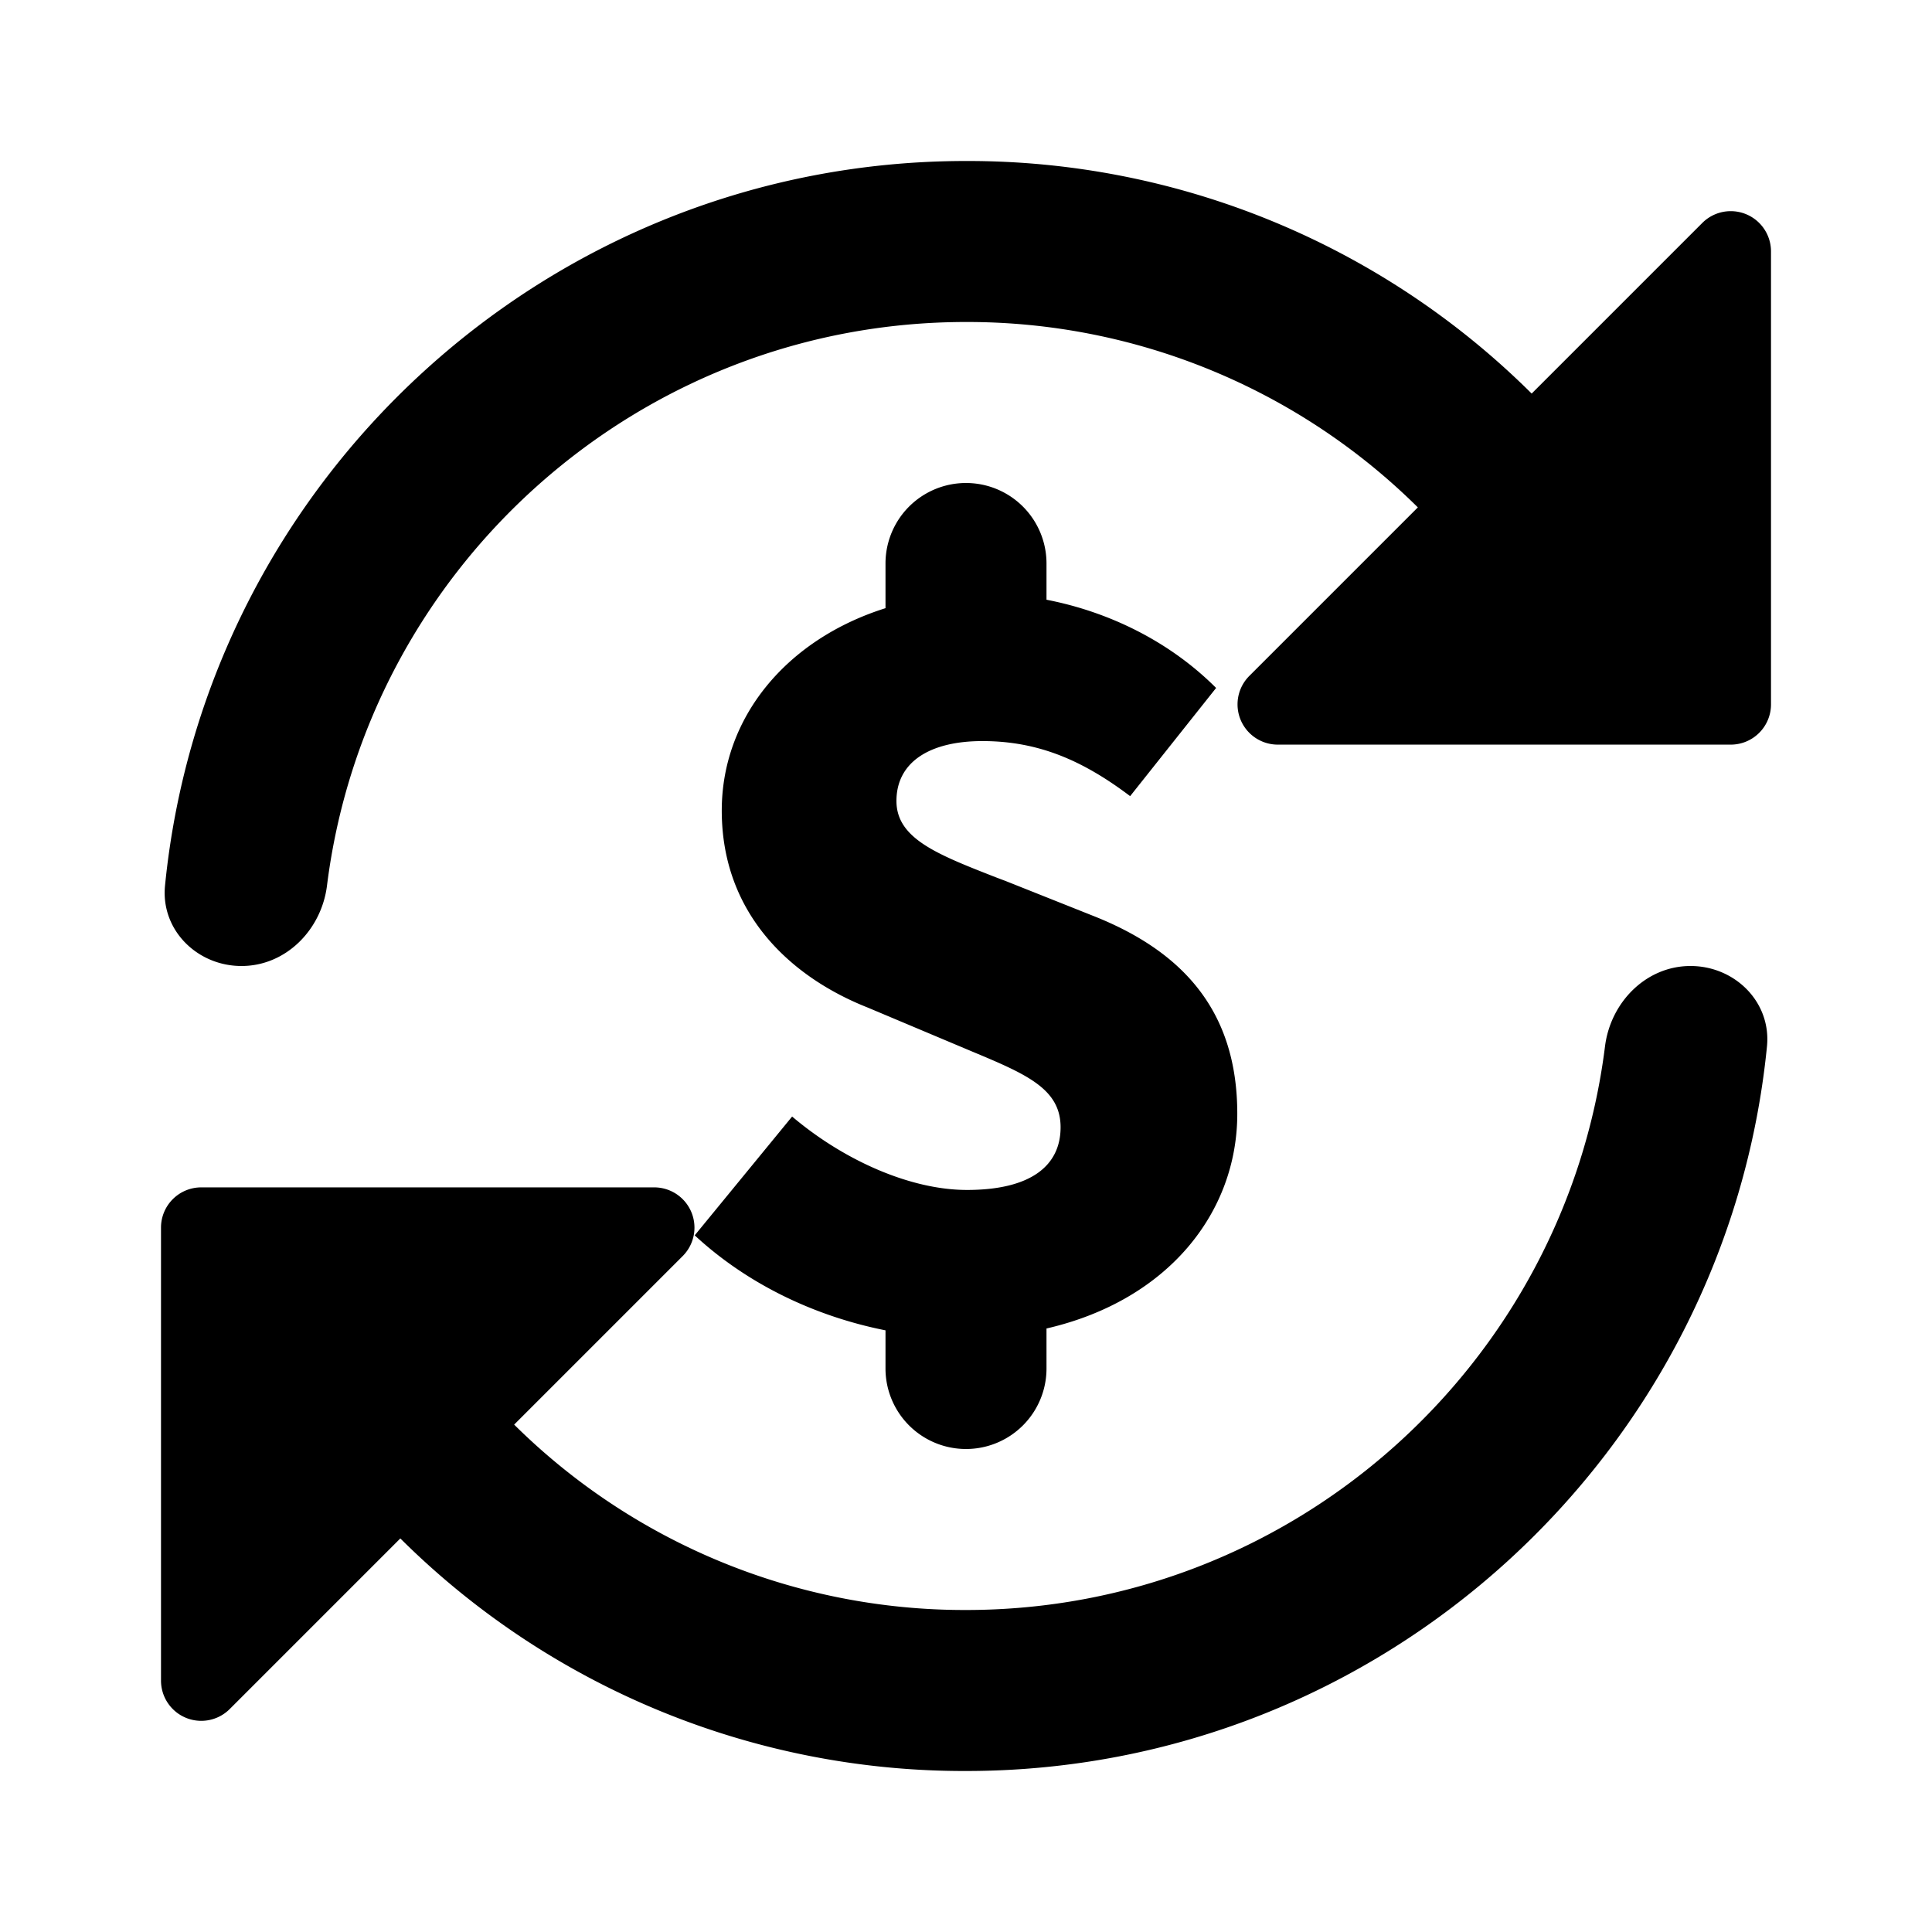 <svg xmlns="http://www.w3.org/2000/svg" width="24" height="24" fill="none" viewBox="0 0 24 24"><path fill="#313234" fill-rule="evenodd" d="M21.5 9.25h-5.627a.5.5 0 0 1-.353-.854l2.093-2.093A7.95 7.95 0 0 0 12 4c-4.073 0-7.445 3.06-7.938 7.002C3.993 11.55 3.552 12 3 12s-1.005-.449-.95-.999C2.551 5.954 6.822 2 12 2a9.93 9.93 0 0 1 7.027 2.889l2.119-2.119a.5.5 0 0 1 .854.353V8.75a.5.5 0 0 1-.5.5m-19 5.5h5.627a.5.5 0 0 1 .353.854l-2.093 2.093A7.95 7.95 0 0 0 12 20c4.073 0 7.445-3.06 7.938-7.002.069-.548.51-.998 1.062-.998s1.005.449.95.999C21.449 18.046 17.178 22 12 22a9.93 9.93 0 0 1-7.027-2.889L2.854 21.23A.5.5 0 0 1 2 20.877V15.25a.5.5 0 0 1 .5-.5m9.992-3.806 1.115.444c1.104.444 1.763 1.187 1.763 2.447 0 1.227-.86 2.32-2.37 2.668V17a1 1 0 1 1-2 0v-.474c-.856-.17-1.7-.56-2.37-1.18l1.21-1.476c.637.54 1.464.912 2.172.912.792 0 1.163-.3 1.163-.779s-.427-.66-1.107-.944l-.152-.064-1.14-.48c-.935-.37-1.81-1.15-1.81-2.446 0-1.155.802-2.126 2.034-2.514V7a1 1 0 1 1 2 0v.45c.773.15 1.526.515 2.107 1.096L14.039 9.89c-.588-.444-1.14-.684-1.835-.684-.66 0-1.068.264-1.068.744 0 .466.504.662 1.229.946z" clip-rule="evenodd" style="fill:#313234;fill:color(display-p3 .192 .196 .204);fill-opacity:1"/></svg>